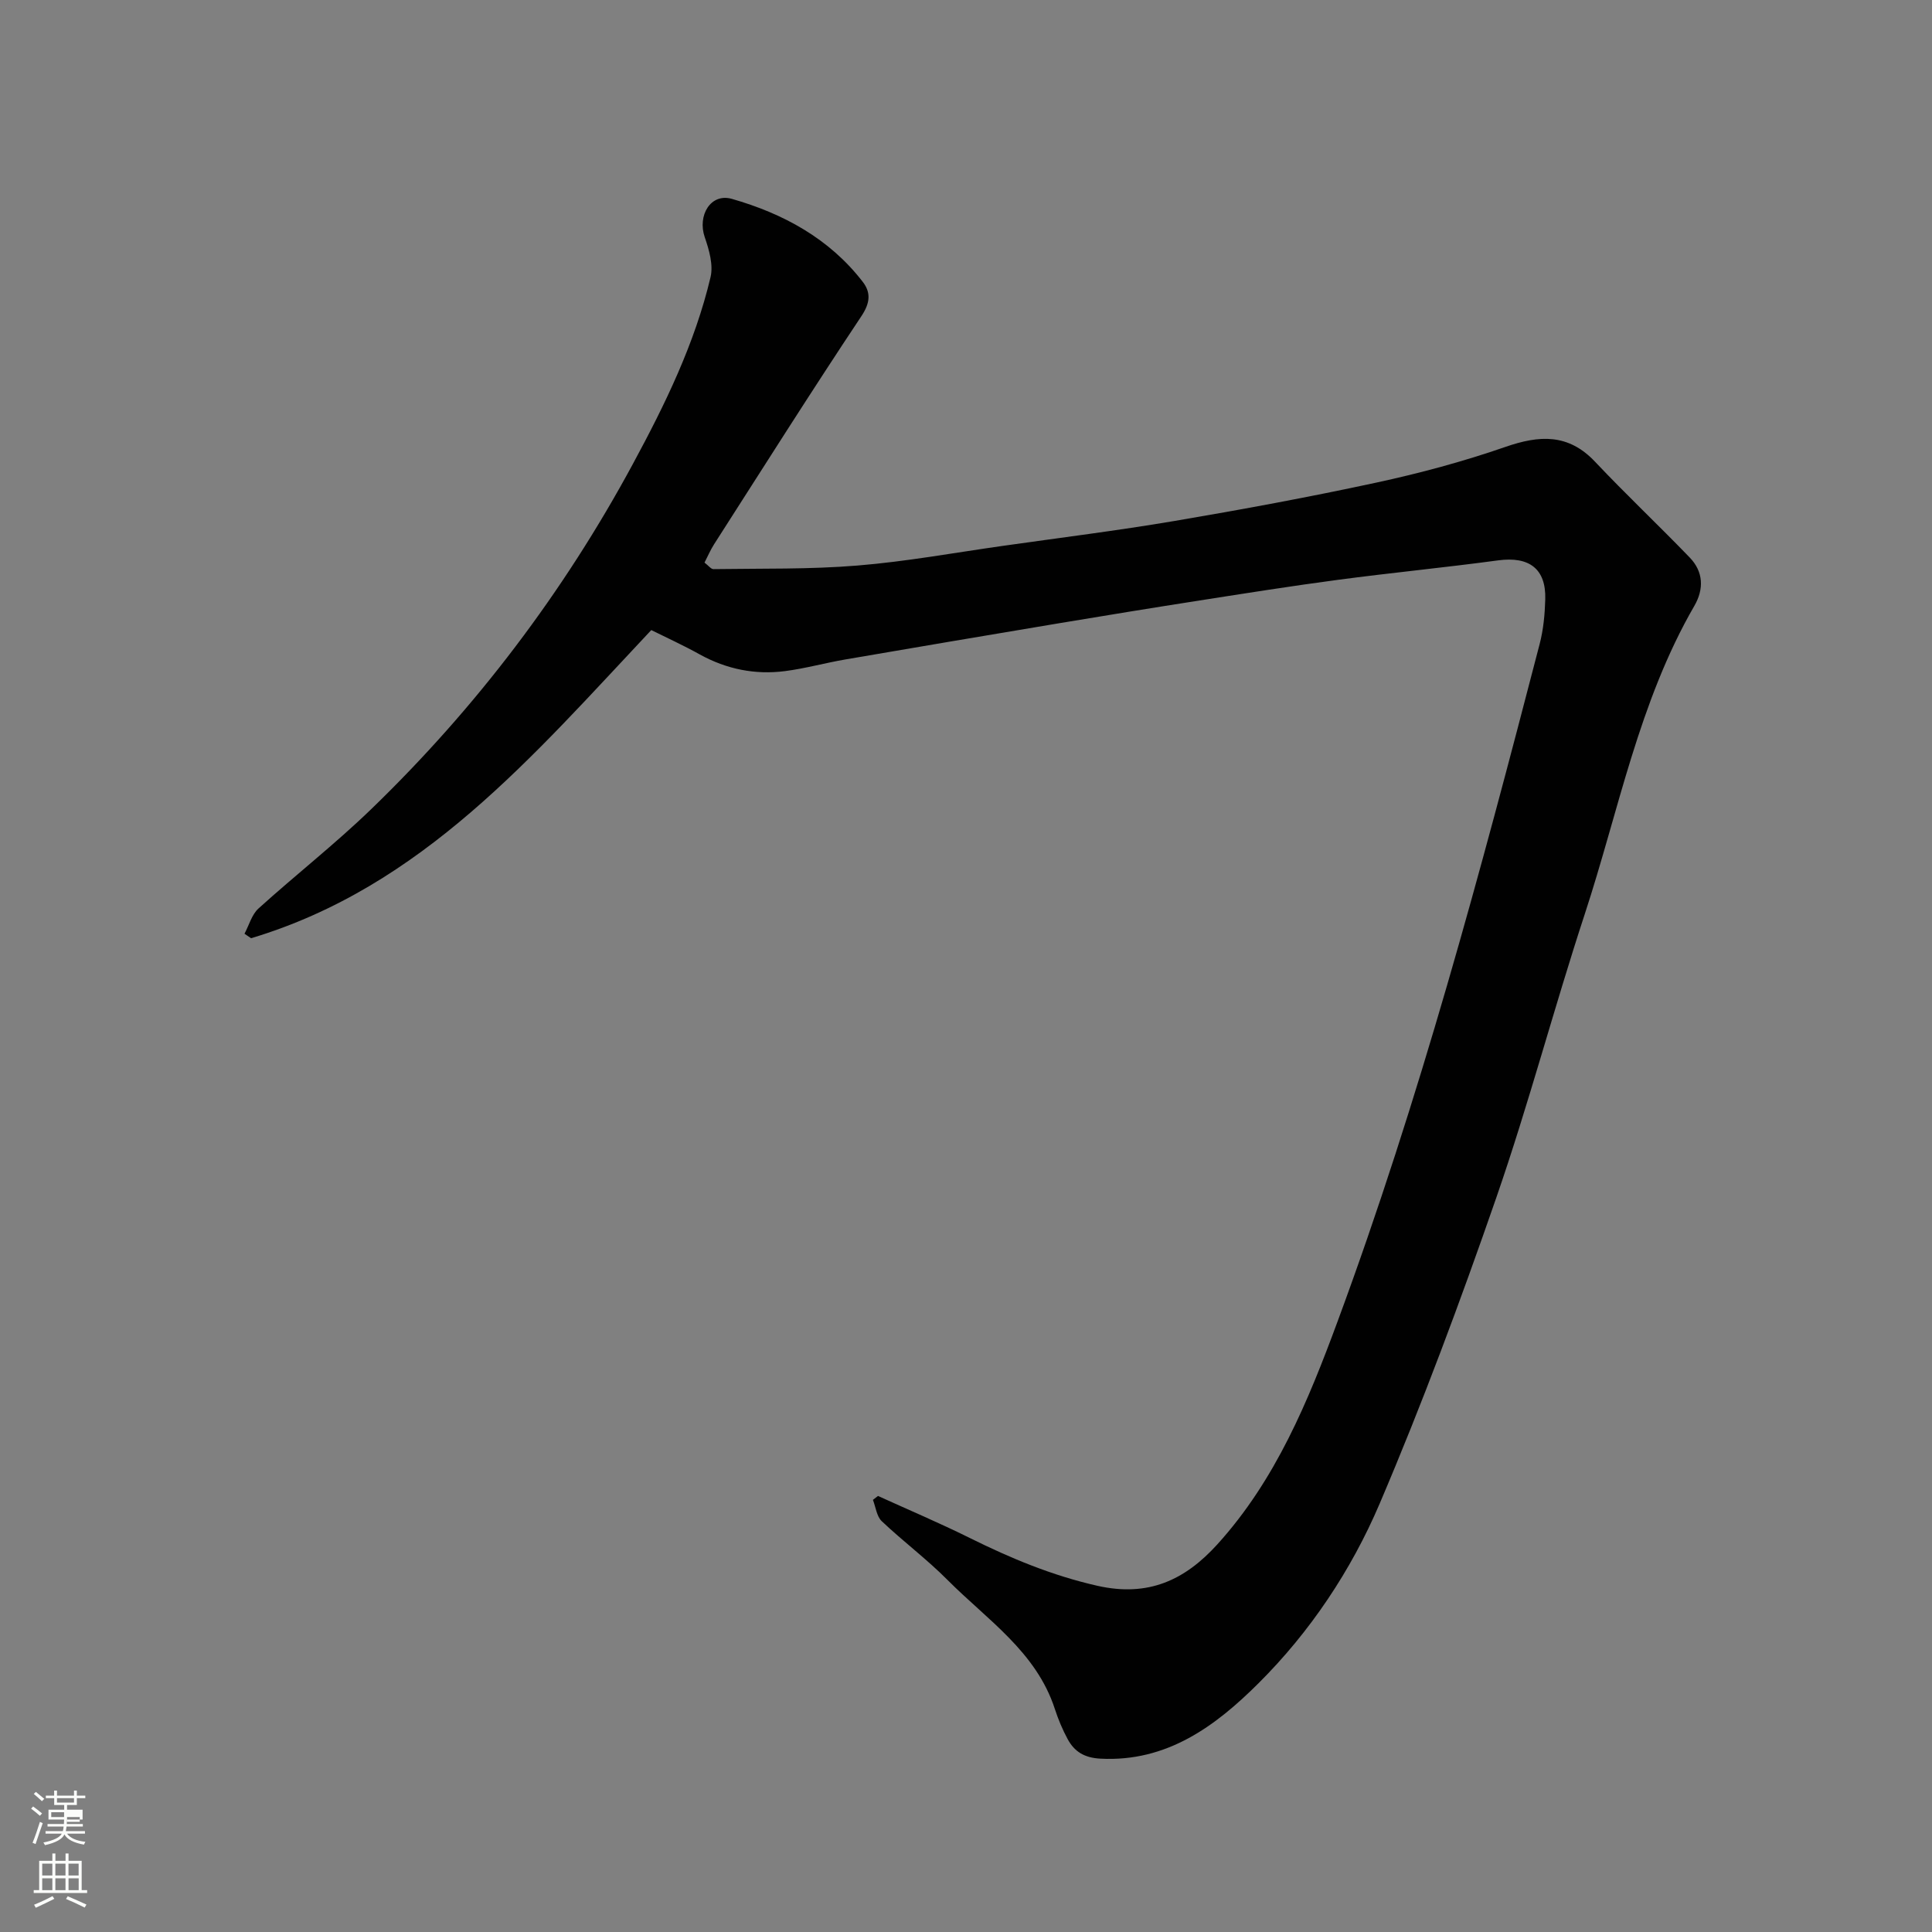 <svg enable-background="new 0 0 400 400" viewBox="0 0 400 400" xmlns="http://www.w3.org/2000/svg"><rect x="0" y="0" width="400" height="400" fill="#808080" stroke="none"/><path d="m6.44 374.46.42-.45c.65.47 1.27.95 1.85 1.44l-.45.49c-.65-.56-1.25-1.06-1.82-1.48m.93 7.33-.63-.26c.55-1.36 1.05-2.8 1.52-4.33.19.1.38.19.59.27-.46 1.29-.95 2.73-1.48 4.32m-.38-10.38.44-.42c.43.34 1.01.82 1.74 1.44l-.49.49c-.53-.51-1.09-1.01-1.69-1.51m2.5.35h1.72v-1.04h.59v1.04h3.52v-1.04h.59v1.04h1.75v.53h-1.75v1.42h-2.03v.97h3.22v2.03h-3.24c0 .35-.01.66-.03.93h3.32v.53h-3.37c-.03.27-.08.58-.15.94h3.96v.53h-3.71c.67.92 1.93 1.48 3.79 1.68-.13.24-.23.44-.29.59-2.13-.38-3.48-1.08-4.04-2.12-.43.97-1.77 1.72-4.03 2.23-.09-.19-.2-.37-.33-.55 2.1-.42 3.37-1.03 3.81-1.83h-3.36v-.53h3.58c.08-.29.13-.61.16-.94h-3.33v-.53h3.39c.02-.27.04-.58.04-.93h-3.23v-2.03h3.25v-.97h-2.07v-1.42h-1.73zm1.12 3.44v1h2.65c.01-.3.02-.44.01-.4v-.25-.35zm1.19-2h3.52v-.91h-3.52zm4.71 3h-2.63v.59c0 .15-.01.28-.01.4h2.64v-1.99z" fill="#fbfcfa"/><path d="m13.56 383.74h.63v1.52h2.72v6.07h1.13v.6h-11.06v-.6h1.13v-6.07h2.73v-1.52h.63v1.52h2.1v-1.52zm-2.69 8.83.38.56c-1.24.63-2.53 1.25-3.85 1.85-.1-.21-.21-.42-.34-.63 1.36-.55 2.63-1.15 3.81-1.78m-2.13-4.27h2.1v-2.45h-2.1zm0 3.04h2.1v-2.46h-2.1zm2.72-3.04h2.1v-2.45h-2.1zm0 3.04h2.1v-2.46h-2.1zm6.07 3.6c-1.41-.71-2.7-1.3-3.86-1.78l.35-.56c1.45.62 2.75 1.19 3.88 1.72zm-1.25-9.09h-2.1v2.45h2.1zm-2.09 5.49h2.1v-2.46h-2.1z" fill="#fbfcfa"/><path d="m134.84 130.45c-24.55 26.1-47.39 53.16-82.86 63.8-.45-.31-.9-.62-1.36-.93.94-1.76 1.5-3.95 2.89-5.22 7.69-6.96 15.89-13.37 23.34-20.57 21.73-21.01 39.8-44.85 54.19-71.49 6.69-12.37 12.82-24.94 16.07-38.66.6-2.54-.3-5.66-1.2-8.27-1.55-4.5 1.23-9.18 5.6-7.94 10.63 3.04 20.19 8.2 27.12 17.19 1.69 2.2 1.56 4.33-.29 7.1-10.39 15.6-20.39 31.45-30.5 47.23-.77 1.2-1.33 2.54-1.98 3.79.82.62 1.35 1.36 1.86 1.35 9.94-.15 19.91.07 29.8-.74 10.09-.82 20.1-2.66 30.15-4.08 11.82-1.68 23.67-3.15 35.44-5.14 13.98-2.37 27.93-4.95 41.79-7.94 9.04-1.95 18.04-4.37 26.77-7.4 7.06-2.45 13.03-2.8 18.57 3.07 6.38 6.76 13.16 13.15 19.61 19.84 2.83 2.94 2.96 6.52.94 10.01-11.5 19.88-15.65 42.37-22.69 63.83-6.39 19.47-11.61 39.34-18.31 58.69-7.4 21.35-15.29 42.58-24.15 63.35-5.9 13.83-14.42 26.58-25.12 37.22-8.82 8.78-18.9 16.31-32.71 15.57-3.29-.18-5.34-1.43-6.75-4.02-1.08-1.99-1.97-4.12-2.67-6.28-3.86-11.86-14.04-18.47-22.22-26.7-4.28-4.31-9.2-7.98-13.62-12.17-1.05-1-1.24-2.92-1.82-4.41.35-.27.7-.54 1.05-.81 6.33 2.88 12.75 5.6 18.98 8.69 8.49 4.21 17.06 7.79 26.44 9.91 10.54 2.38 18.13-1.18 24.84-8.58 12.1-13.35 18.8-29.65 24.91-46.2 16.94-45.84 29.55-92.97 41.82-140.21.78-2.99 1.07-6.15 1.16-9.25.18-6.34-3.34-8.93-9.77-8.06-11.04 1.49-22.13 2.56-33.17 4.03-9.56 1.27-19.08 2.78-28.61 4.27-9.68 1.51-19.35 3.09-29.01 4.7-14.8 2.47-29.6 4.98-44.39 7.52-4.18.72-8.29 1.87-12.48 2.41-6.18.79-12.07-.4-17.59-3.44-3.39-1.89-6.95-3.51-10.07-5.06z" fill="#010101"/></svg>